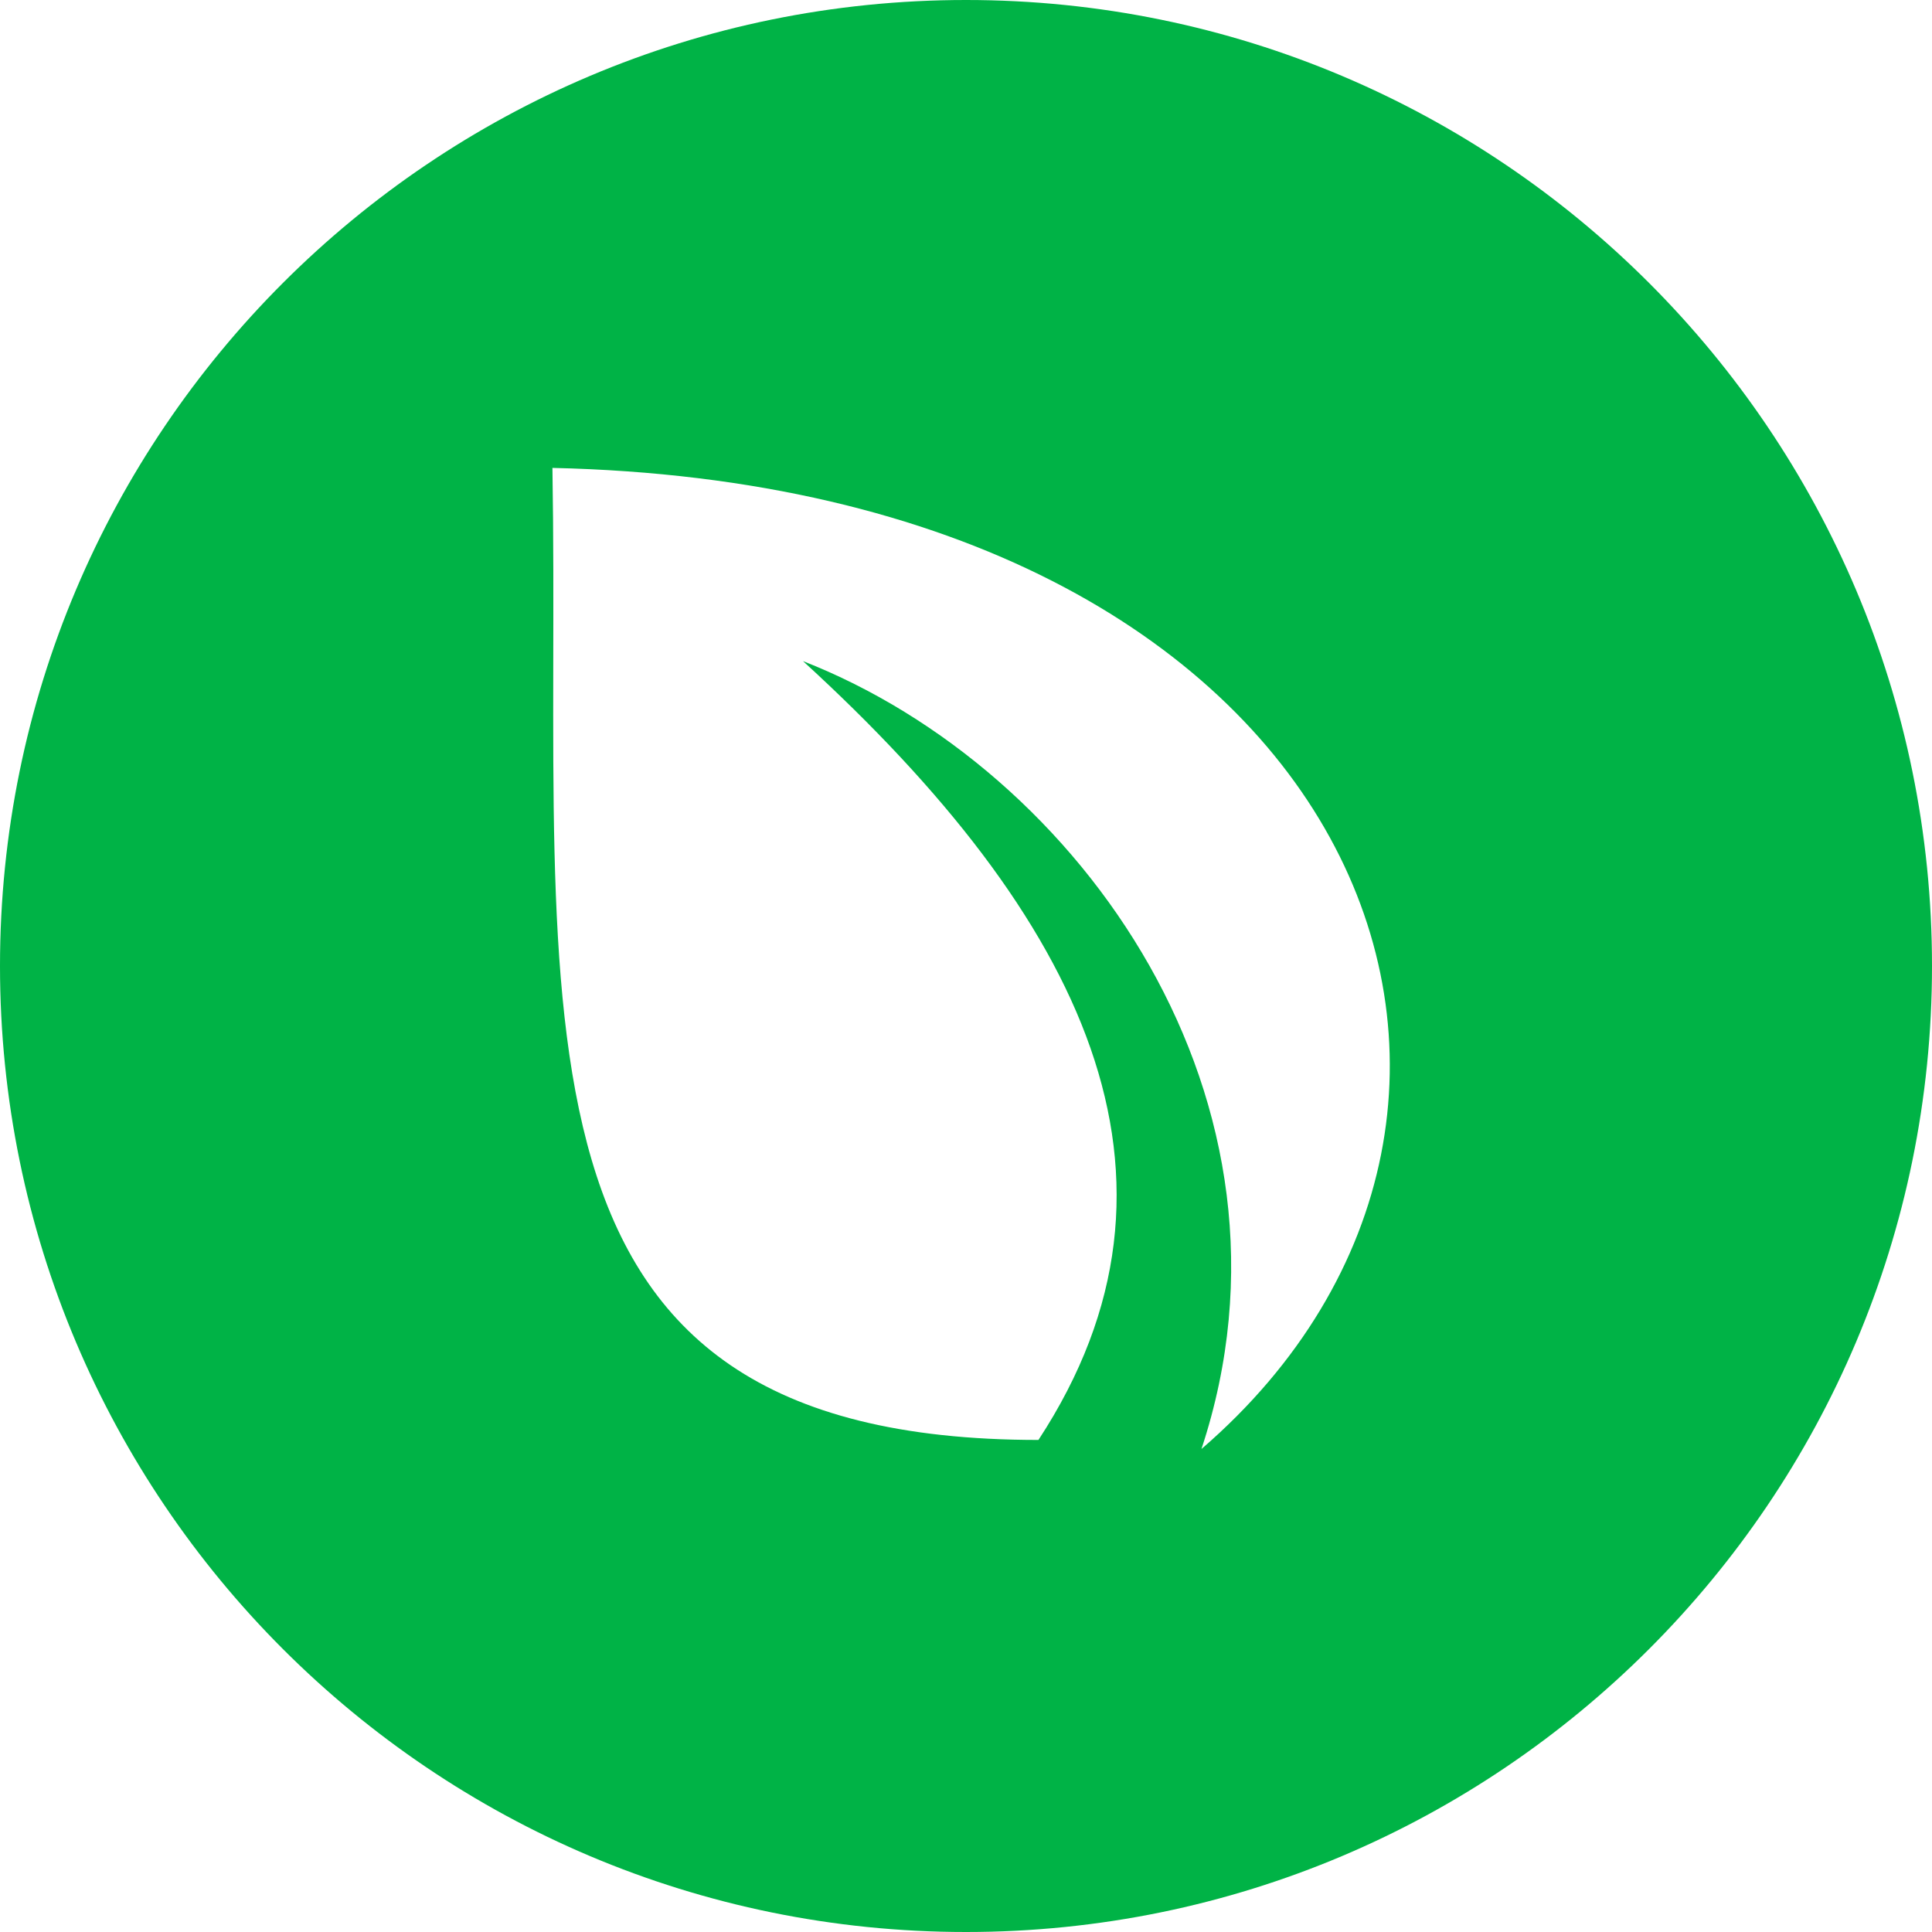 <svg xmlns="http://www.w3.org/2000/svg" xmlns:xlink="http://www.w3.org/1999/xlink" width="64" height="64" viewBox="0 0 64 64">
    <defs>
        <path id="a" d="M32 64C14.327 64 0 49.673 0 32 0 14.327 14.327 0 32 0c17.673 0 32 14.327 32 32 0 17.673-14.327 32-32 32zm7.8-16c13.1-11.3 5.4-31.9-21.5-32.5.3 18.2-2.2 32.2 16.1 32.2 5.7-8.7 1.5-17.3-7.8-25.8 9.2 3.6 17 14.6 13.2 26.1z"/>
    </defs>
    <g fill="none" fill-rule="evenodd">
        <mask id="b" fill="#fff">
            <use xlink:href="#a"/>
        </mask>
        <use fill="#00B346" fill-rule="nonzero" xlink:href="#a"/>
        <g mask="url(#b)">
            <path d="M0 0h64v64H0z"/>
        </g>
    </g>
</svg>
